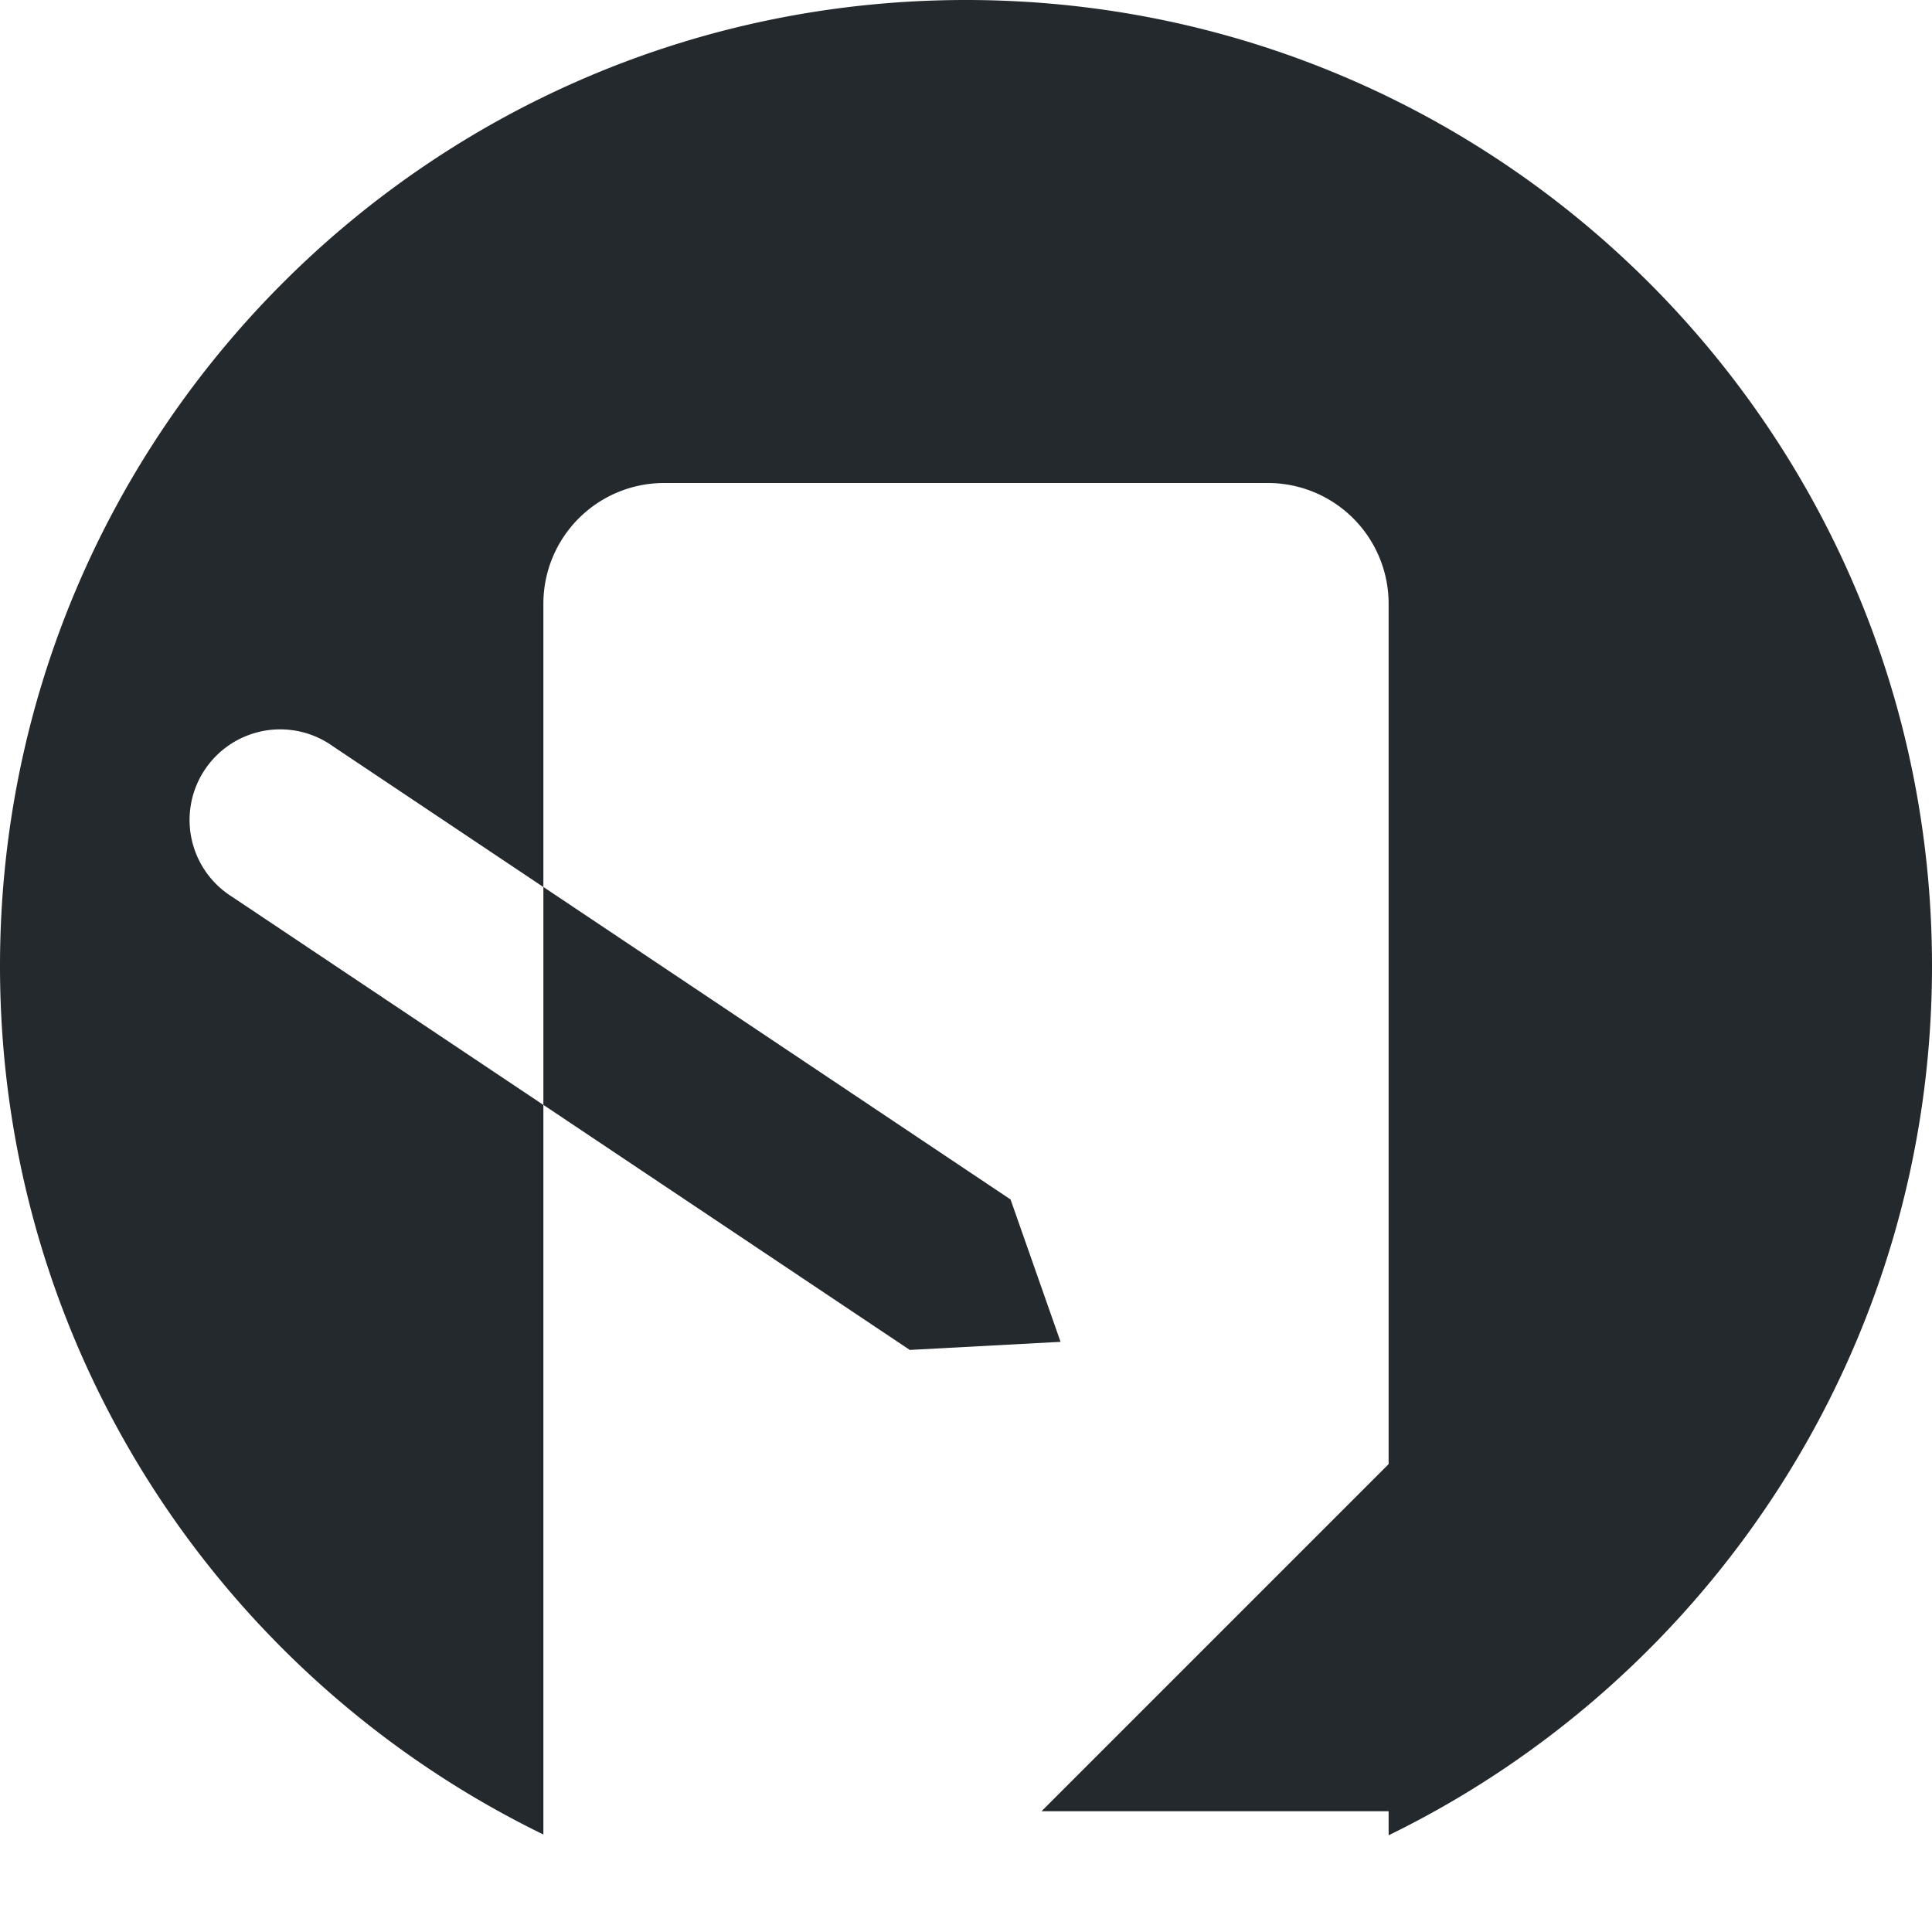 <svg width="32" height="32" xmlns="http://www.w3.org/2000/svg"><path fill="#24292e" fill-rule="evenodd" d="M23 30.4V10a2 2 0 0 0-2-2H11a2 2 0 0 0-2 2v4.692l-3.484-2.33a1.501 1.501 0 1 0-1.668 2.494L9 18.301v12.084c-5.33-2.595-9-8.048-9-14.384C0 7.16 7.16 0 16 0s16 7.16 16 16c0 6.33-3.683 11.805-9 14.398Z"/><path fill="#24292e" fill-rule="evenodd" d="M15.07 22.36 9 18.3v-3.609l7.738 5.176.828 2.358-2.496.134ZM23.25 30h-6l6-6Z"/></svg>